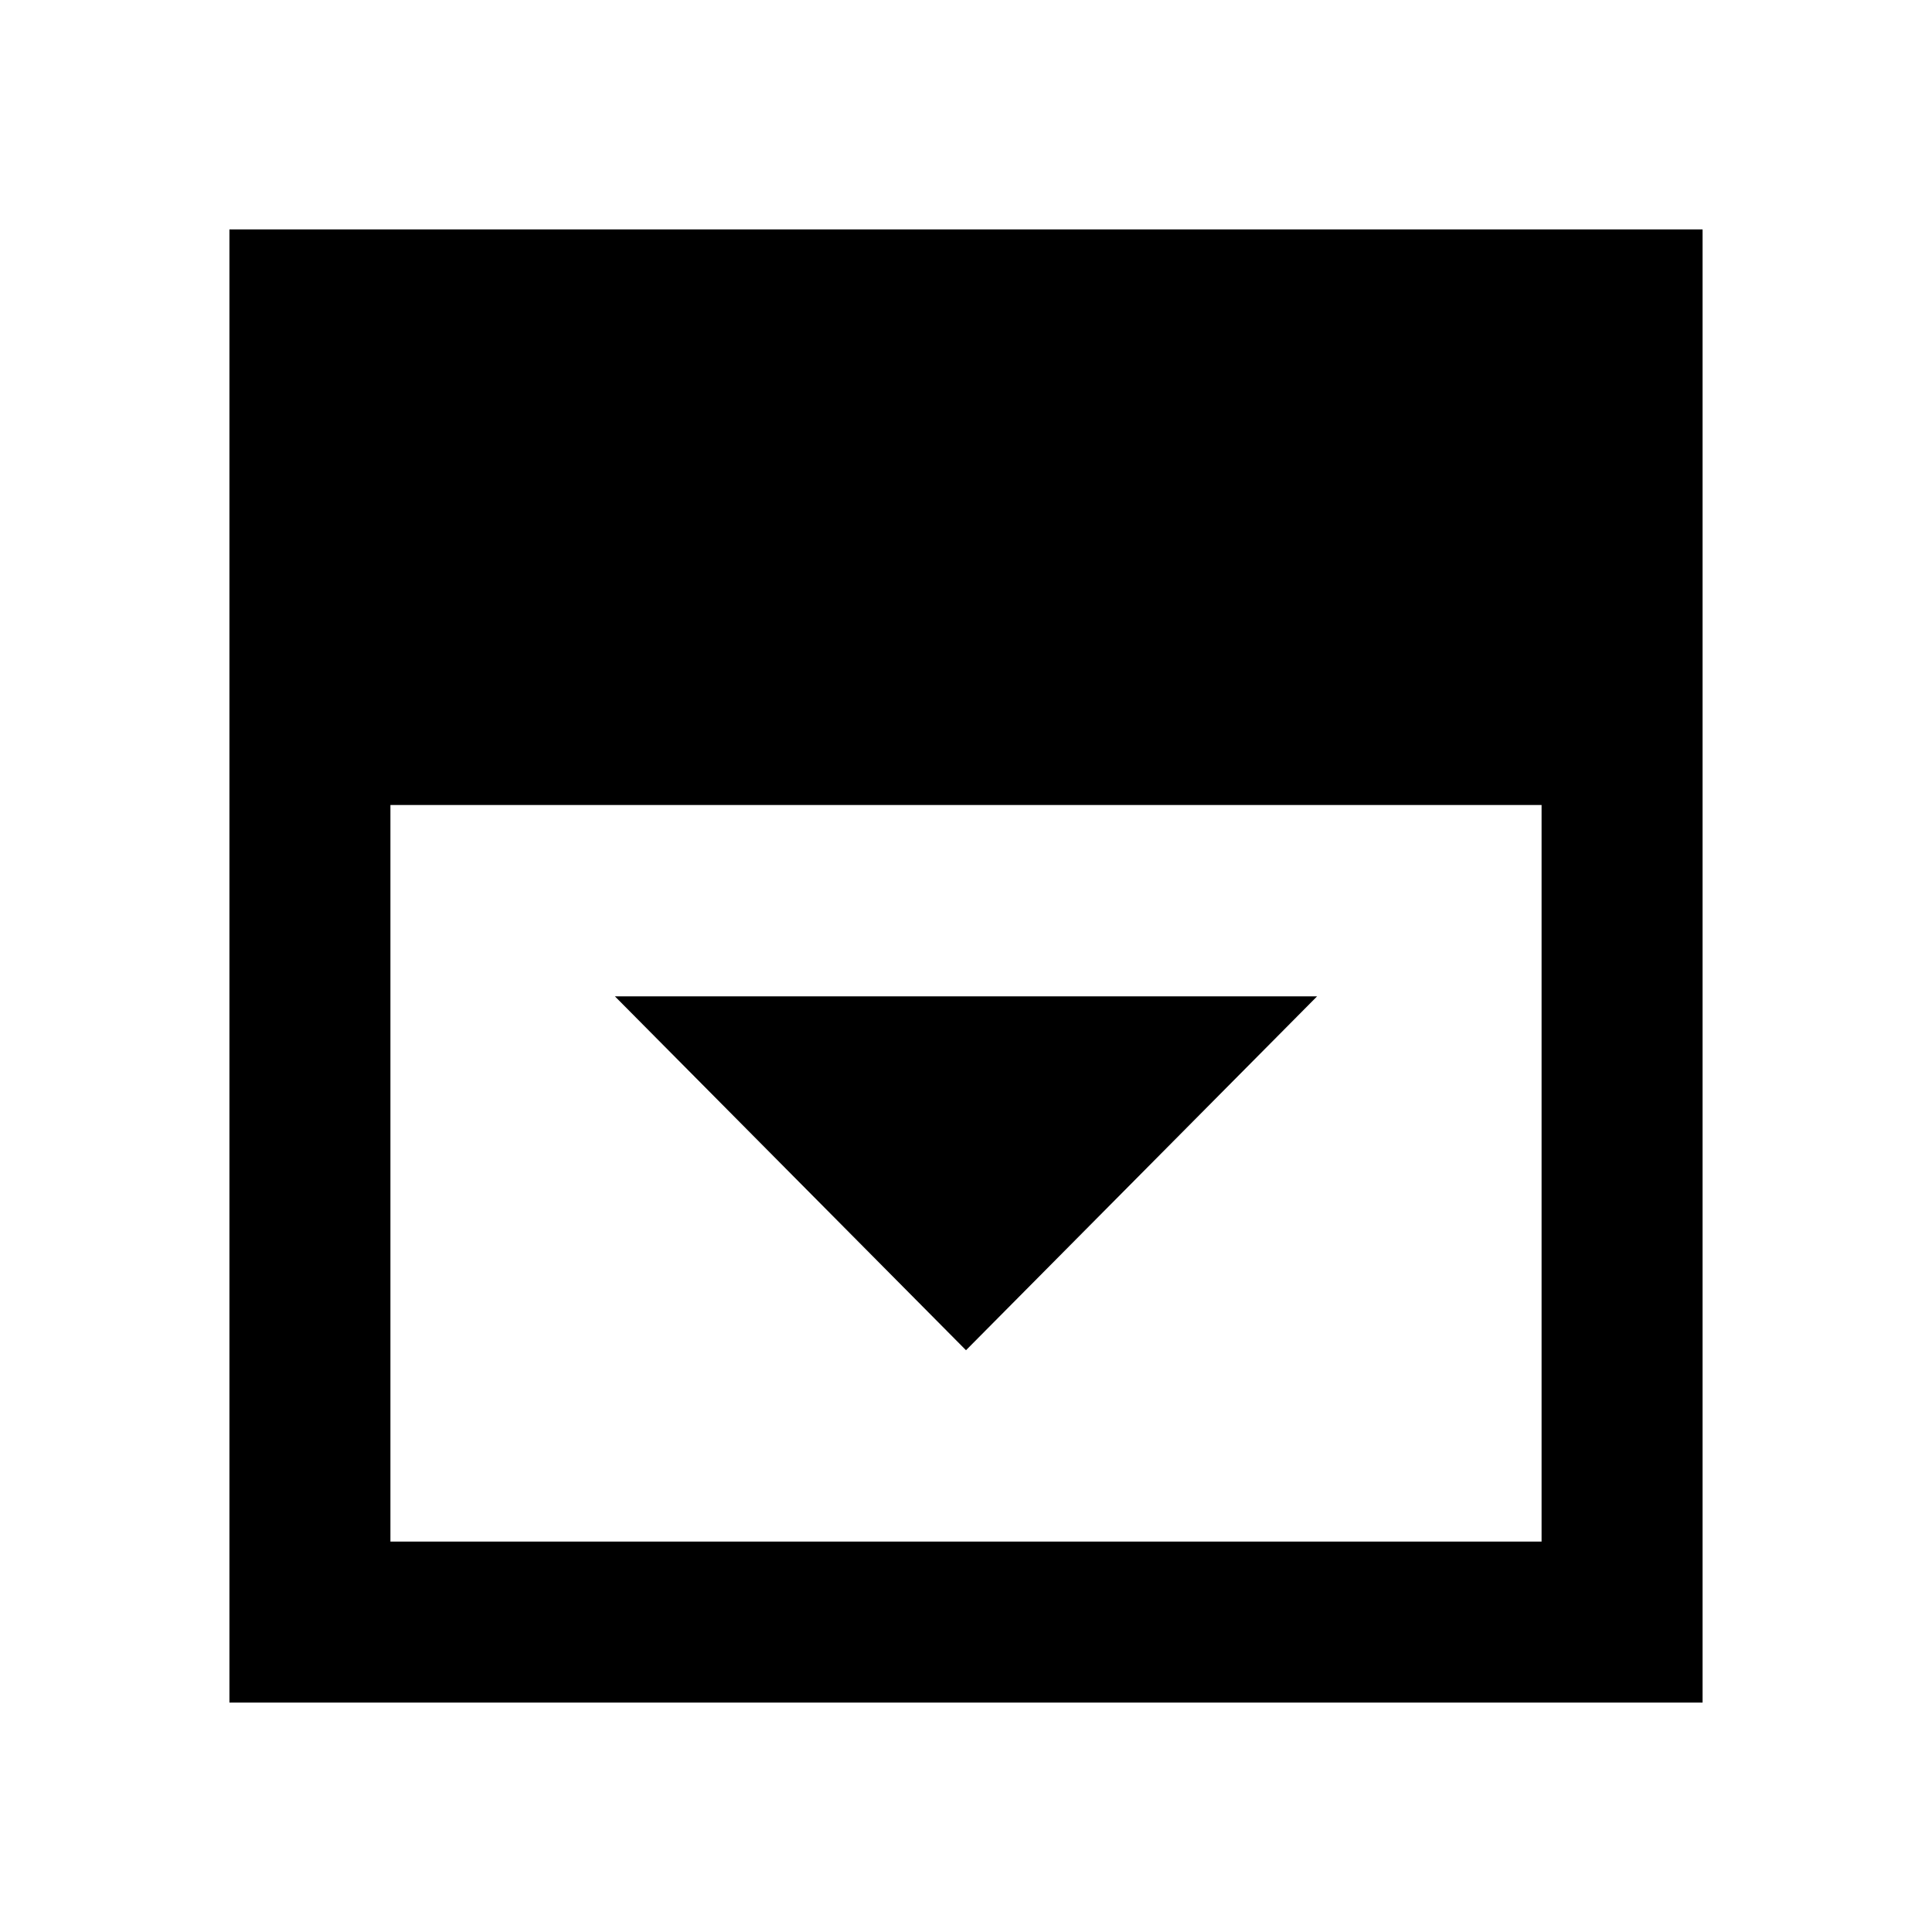 <svg xmlns="http://www.w3.org/2000/svg" height="24" viewBox="0 96 960 960" width="24"><path d="m480 766.922 174.46-175.845H305.54L480 766.922ZM194 862h572V495.999H194V862Zm-79.999 79.999V210.001h731.998v731.998H114.001Z"/></svg>